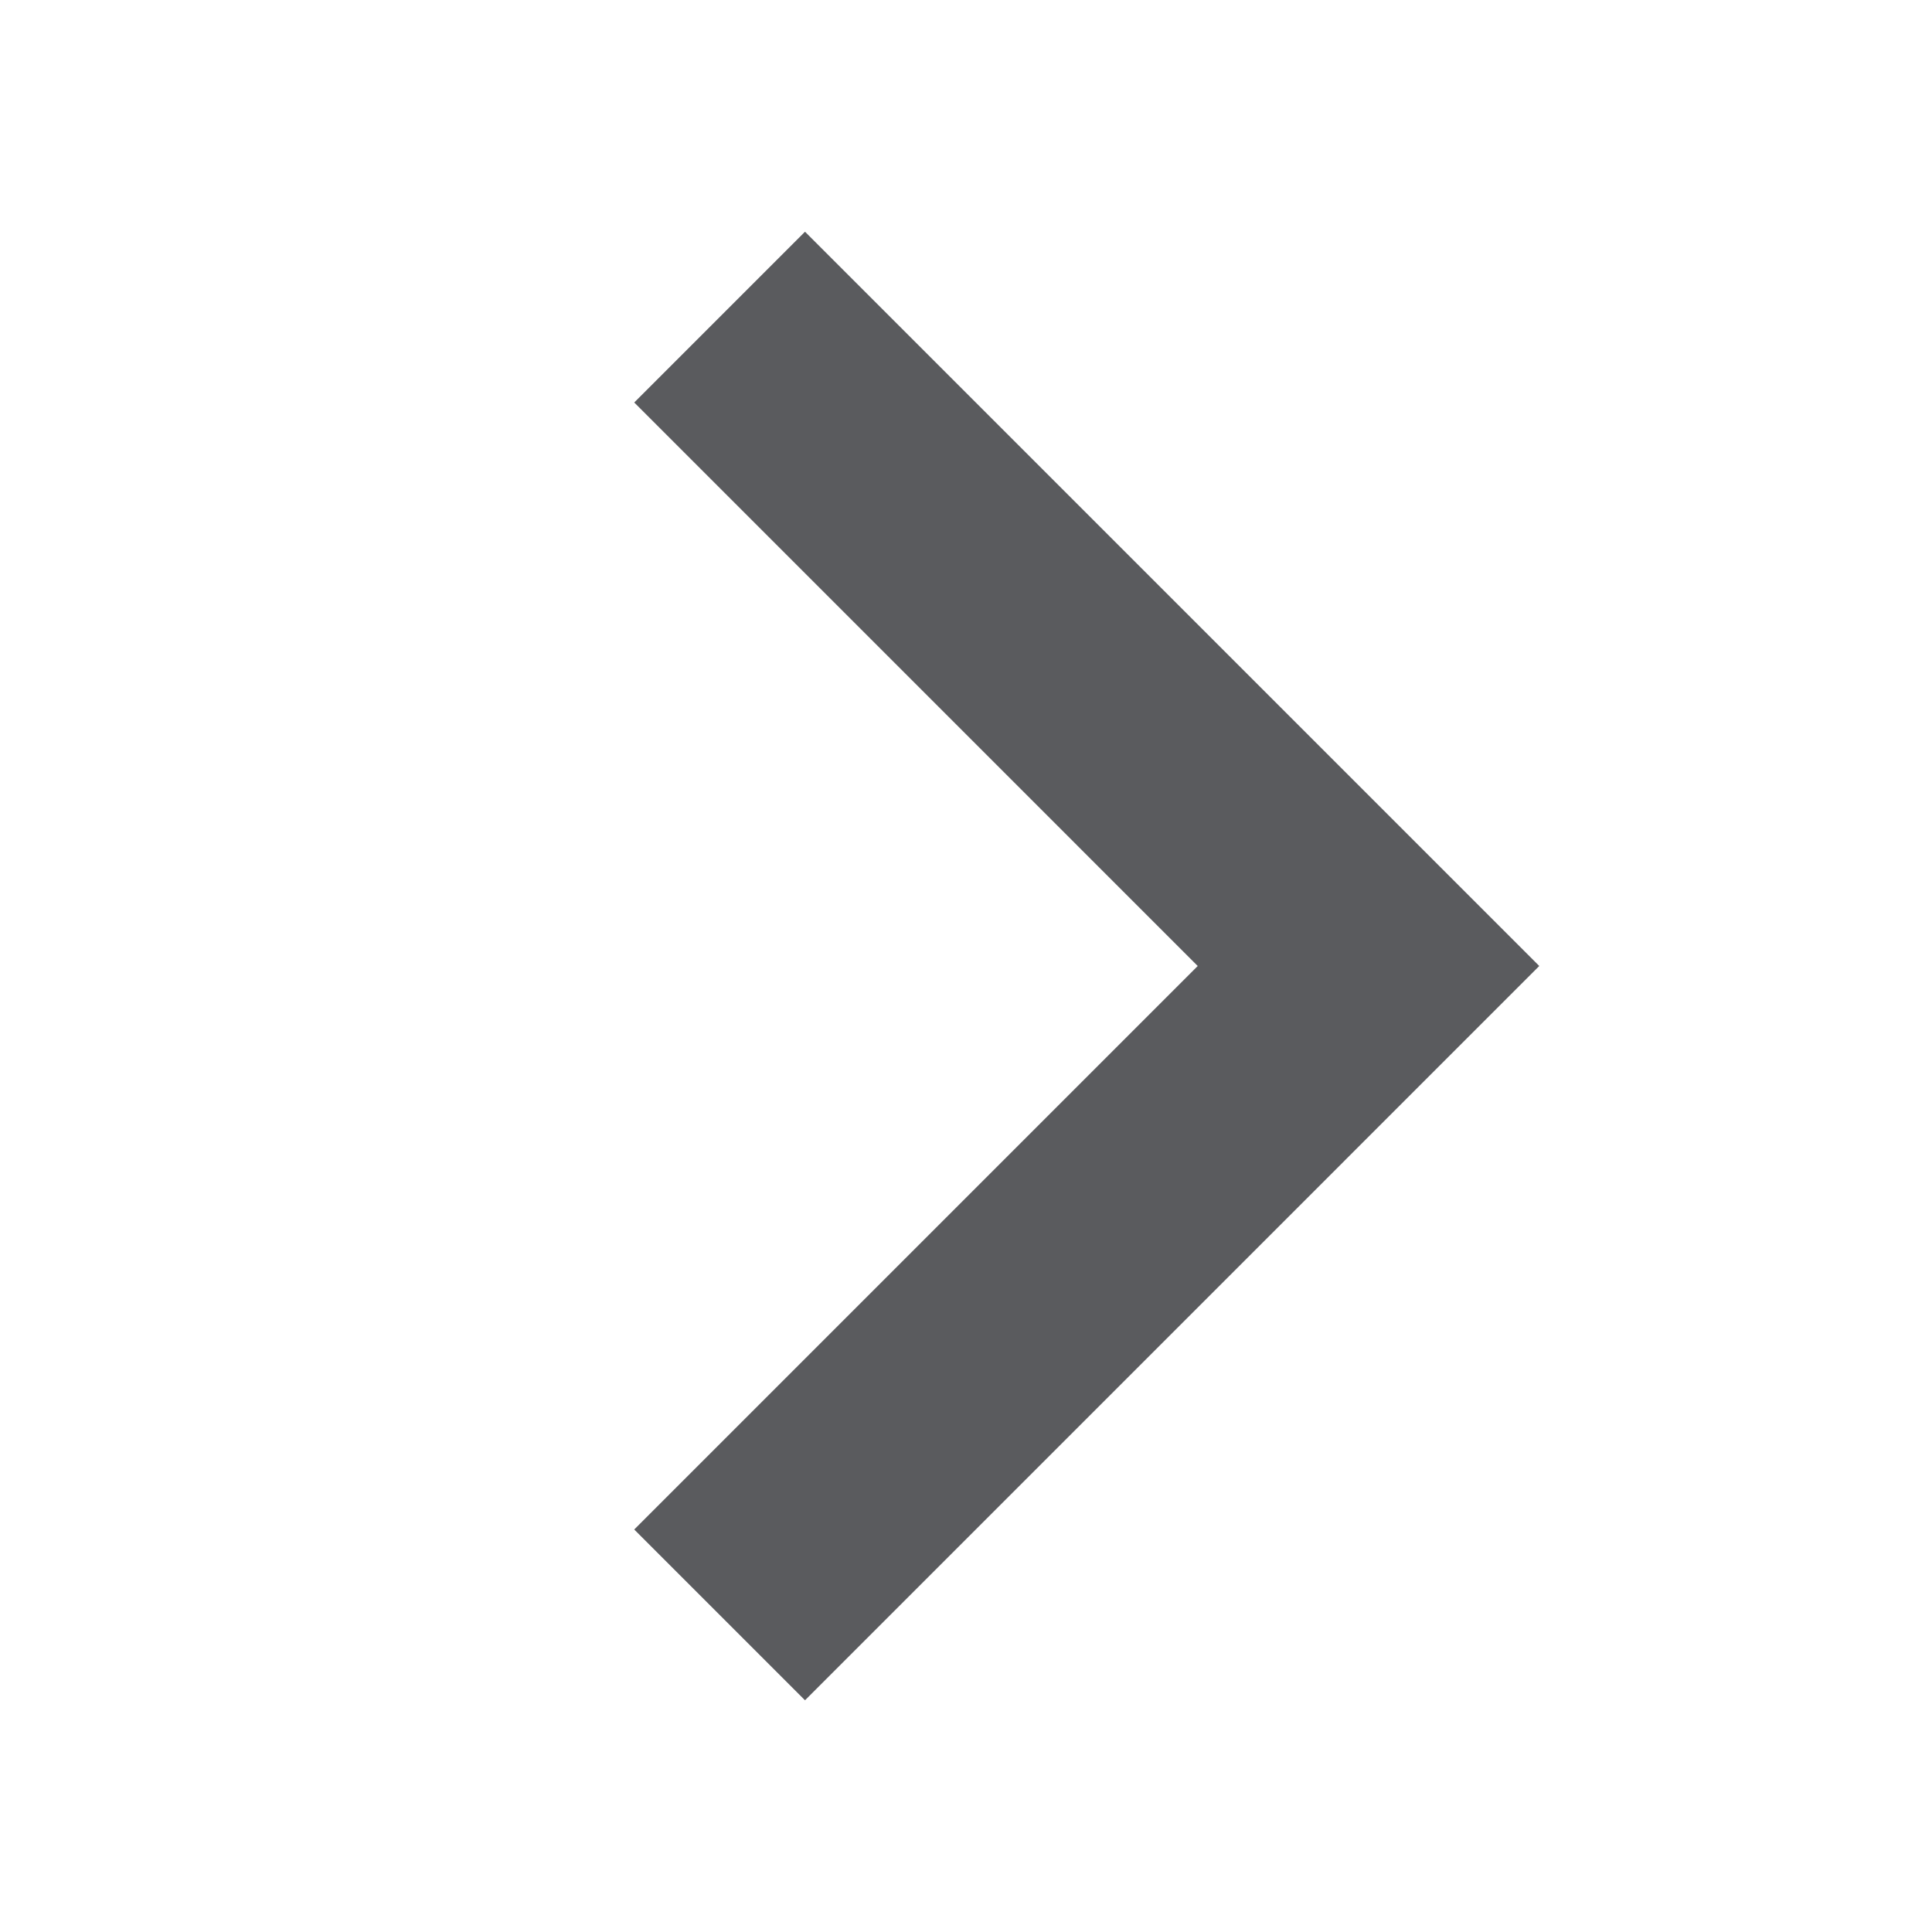 <svg xmlns="http://www.w3.org/2000/svg" viewBox="0 0 24 24"><title>chevron-right-filled</title><polyline points="10 5 17 12 10 19" fill="none" stroke="#5a5b5e" stroke-linecap="square" stroke-miterlimit="10" stroke-width="3"/></svg>